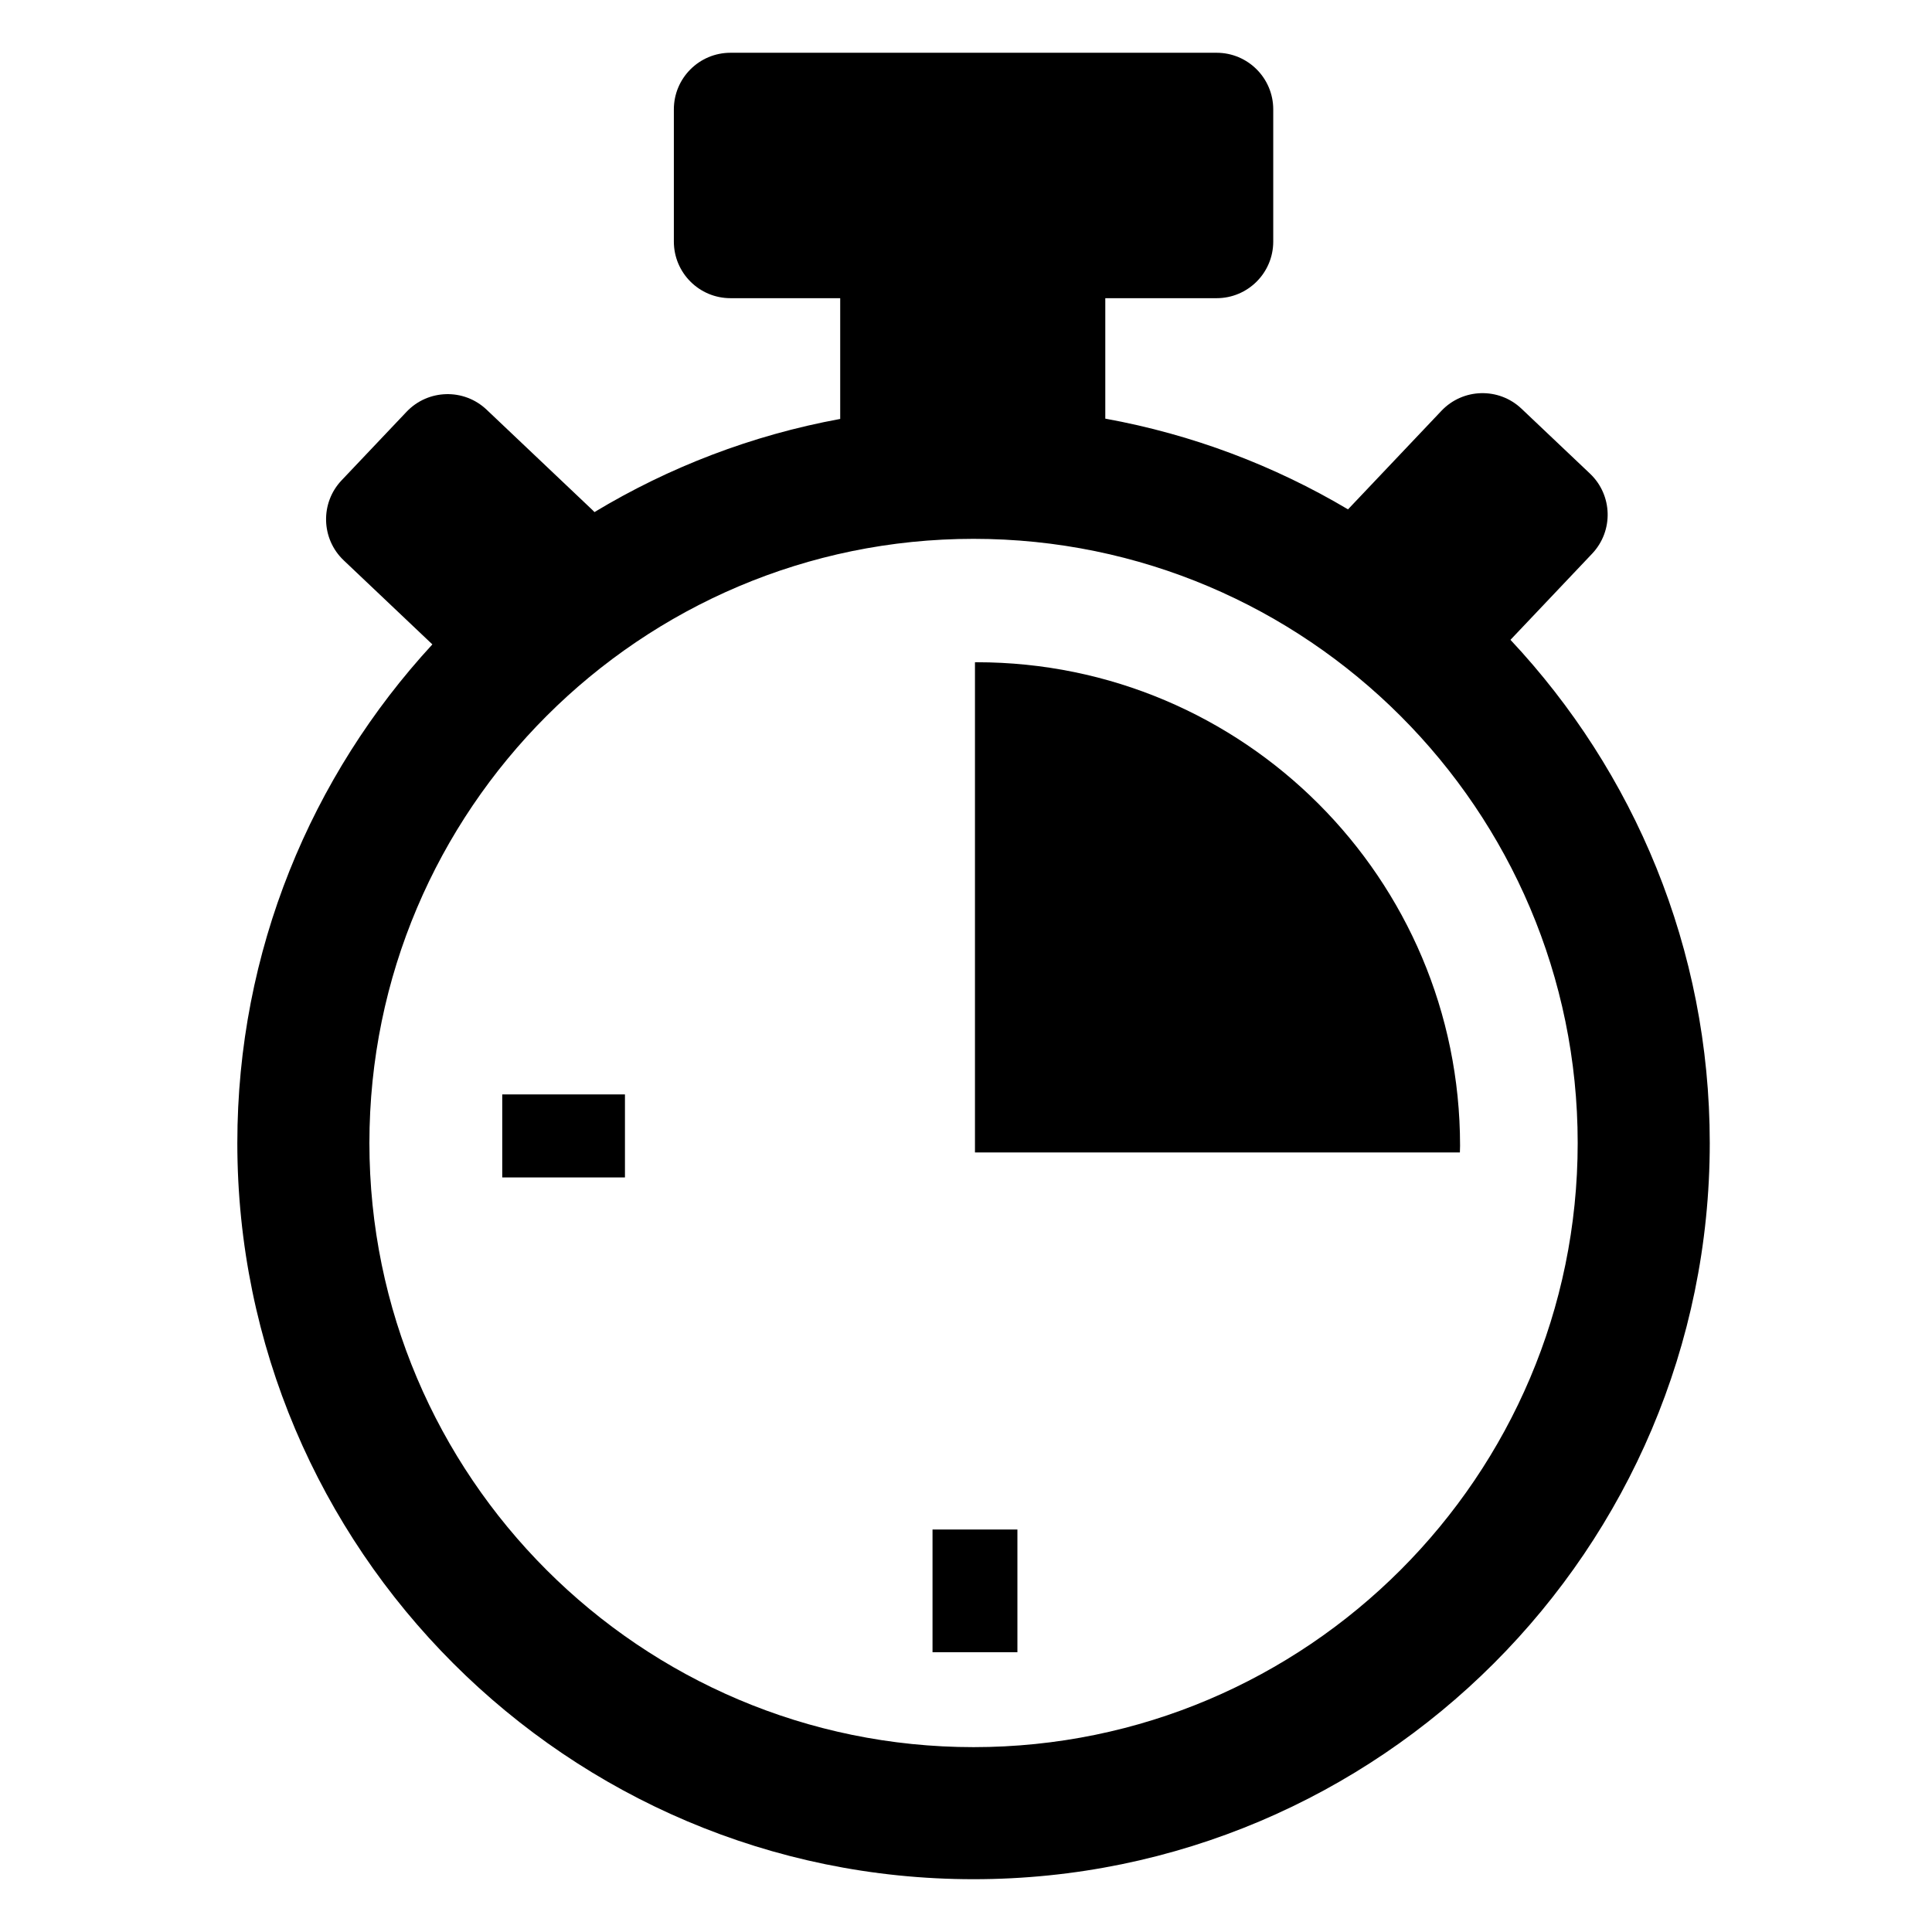<?xml version="1.0" encoding="iso-8859-1"?>
<!-- Generator: Adobe Illustrator 16.0.0, SVG Export Plug-In . SVG Version: 6.00 Build 0)  -->
<!DOCTYPE svg PUBLIC "-//W3C//DTD SVG 1.1//EN" "http://www.w3.org/Graphics/SVG/1.1/DTD/svg11.dtd">
<svg version="1.1" xmlns="http://www.w3.org/2000/svg" xmlns:xlink="http://www.w3.org/1999/xlink" x="0px" y="0px" width="512px"
	 height="512px" viewBox="0 0 512 512" style="enable-background:new 0 0 512 512;" xml:space="preserve">
<g id="Guides_For_Artboard">
</g>
<g id="_x30_">
</g>
<g id="_x31_">
</g>
<g id="_x32_">
</g>
<g id="_x33_">
</g>
<g id="_x34_">
</g>
<g id="_x35_">
</g>
<g id="_x36_">
</g>
<g id="_x37_">
</g>
<g id="_x38_">
</g>
<g id="_x39_">
</g>
<g id="_x31_0">
</g>
<g id="_x31_1">
</g>
<g id="_x31_2">
	<g>
		<path d="M258.826,175.499c-0.152,0-0.298,0.011-0.45,0.011v129.899h128.509c0.009-0.604,0.046-1.199,0.046-1.803
			C386.932,232.855,329.576,175.499,258.826,175.499z"/>
		<rect x="247.128" y="405.338" width="22.495" height="32.519"/>
		<rect x="133.099" y="290.032" width="32.519" height="22"/>
		<path d="M400.289,169.563l21.641-22.831c5.703-6.017,5.449-15.517-0.564-21.218l-18.156-17.209
			c-6.016-5.704-15.514-5.449-21.217,0.568l-24.756,26.113c-19.519-11.58-41.218-19.85-64.323-24.042V79.022h29.499
			c8.291,0,15.01-6.72,15.01-15.009V28.992c0-8.29-6.719-15.009-15.01-15.009H193.588c-8.291,0-15.01,6.719-15.01,15.009v35.021
			c0,8.289,6.719,15.009,15.01,15.009h29.075v32.002c-23.428,4.304-45.408,12.795-65.124,24.687
			c-0.15-0.156-0.289-0.319-0.447-0.469l-28.137-26.676c-6.018-5.701-15.516-5.449-21.219,0.568L90.527,127.29
			c-5.701,6.013-5.449,15.514,0.568,21.216l23.488,22.268c-32.066,34.781-51.688,81.204-51.688,132.13
			C62.896,410.486,150.42,498.01,258,498.01s195.104-87.524,195.104-195.106C453.104,251.384,433.023,204.473,400.289,169.563z
			 M258,463.01c-88.281,0-160.104-71.823-160.104-160.106c0-88.283,71.822-160.106,160.104-160.106s160.104,71.823,160.104,160.106
			C418.104,391.187,346.281,463.01,258,463.01z"/>
	</g>
</g>
<g id="_x31_3">
</g>
<g id="_x31_4">
</g>
<g id="_x31_5">
</g>
<g id="_x31_6">
</g>
<g id="_x31_7">
</g>
<g id="_x31_8">
</g>
<g id="_x31_9">
</g>
<g id="_x32_0">
</g>
<g id="_x32_1">
</g>
<g id="_x32_2">
</g>
<g id="_x32_3">
</g>
<g id="_x32_4">
</g>
<g id="_x32_5">
</g>
<g id="_x32_6">
</g>
<g id="_x32_7">
</g>
<g id="_x32_8">
</g>
<g id="_x32_9">
</g>
<g id="_x33_0">
</g>
<g id="_x33_1">
</g>
<g id="_x33_2">
</g>
<g id="_x33_3">
</g>
<g id="_x33_4">
</g>
<g id="_x33_5">
</g>
<g id="_x33_6">
</g>
<g id="_x33_7">
</g>
<g id="_x33_8">
</g>
<g id="_x33_9">
</g>
<g id="_x34_0">
</g>
<g id="_x34_1">
</g>
<g id="_x34_2">
</g>
<g id="_x34_3">
</g>
<g id="_x34_4">
</g>
<g id="_x34_5">
</g>
<g id="_x34_6">
</g>
<g id="_x34_7">
</g>
<g id="_x34_8">
</g>
<g id="_x34_9">
</g>
<g id="_x35_0">
</g>
<g id="_x35_1">
</g>
<g id="_x35_2">
</g>
<g id="_x35_3">
</g>
<g id="_x35_4">
</g>
<g id="_x35_5">
</g>
<g id="_x35_6">
</g>
<g id="_x35_7">
</g>
<g id="_x35_8">
</g>
<g id="_x35_9">
</g>
<g id="_x36_0">
</g>
<g id="_x36_1">
</g>
<g id="_x36_2">
</g>
<g id="_x36_3">
</g>
<g id="_x36_4">
</g>
<g id="_x36_5">
</g>
<g id="_x36_6">
</g>
<g id="_x36_7">
</g>
<g id="_x36_8">
</g>
<g id="_x36_9">
</g>
<g id="_x37_0">
</g>
</svg>
